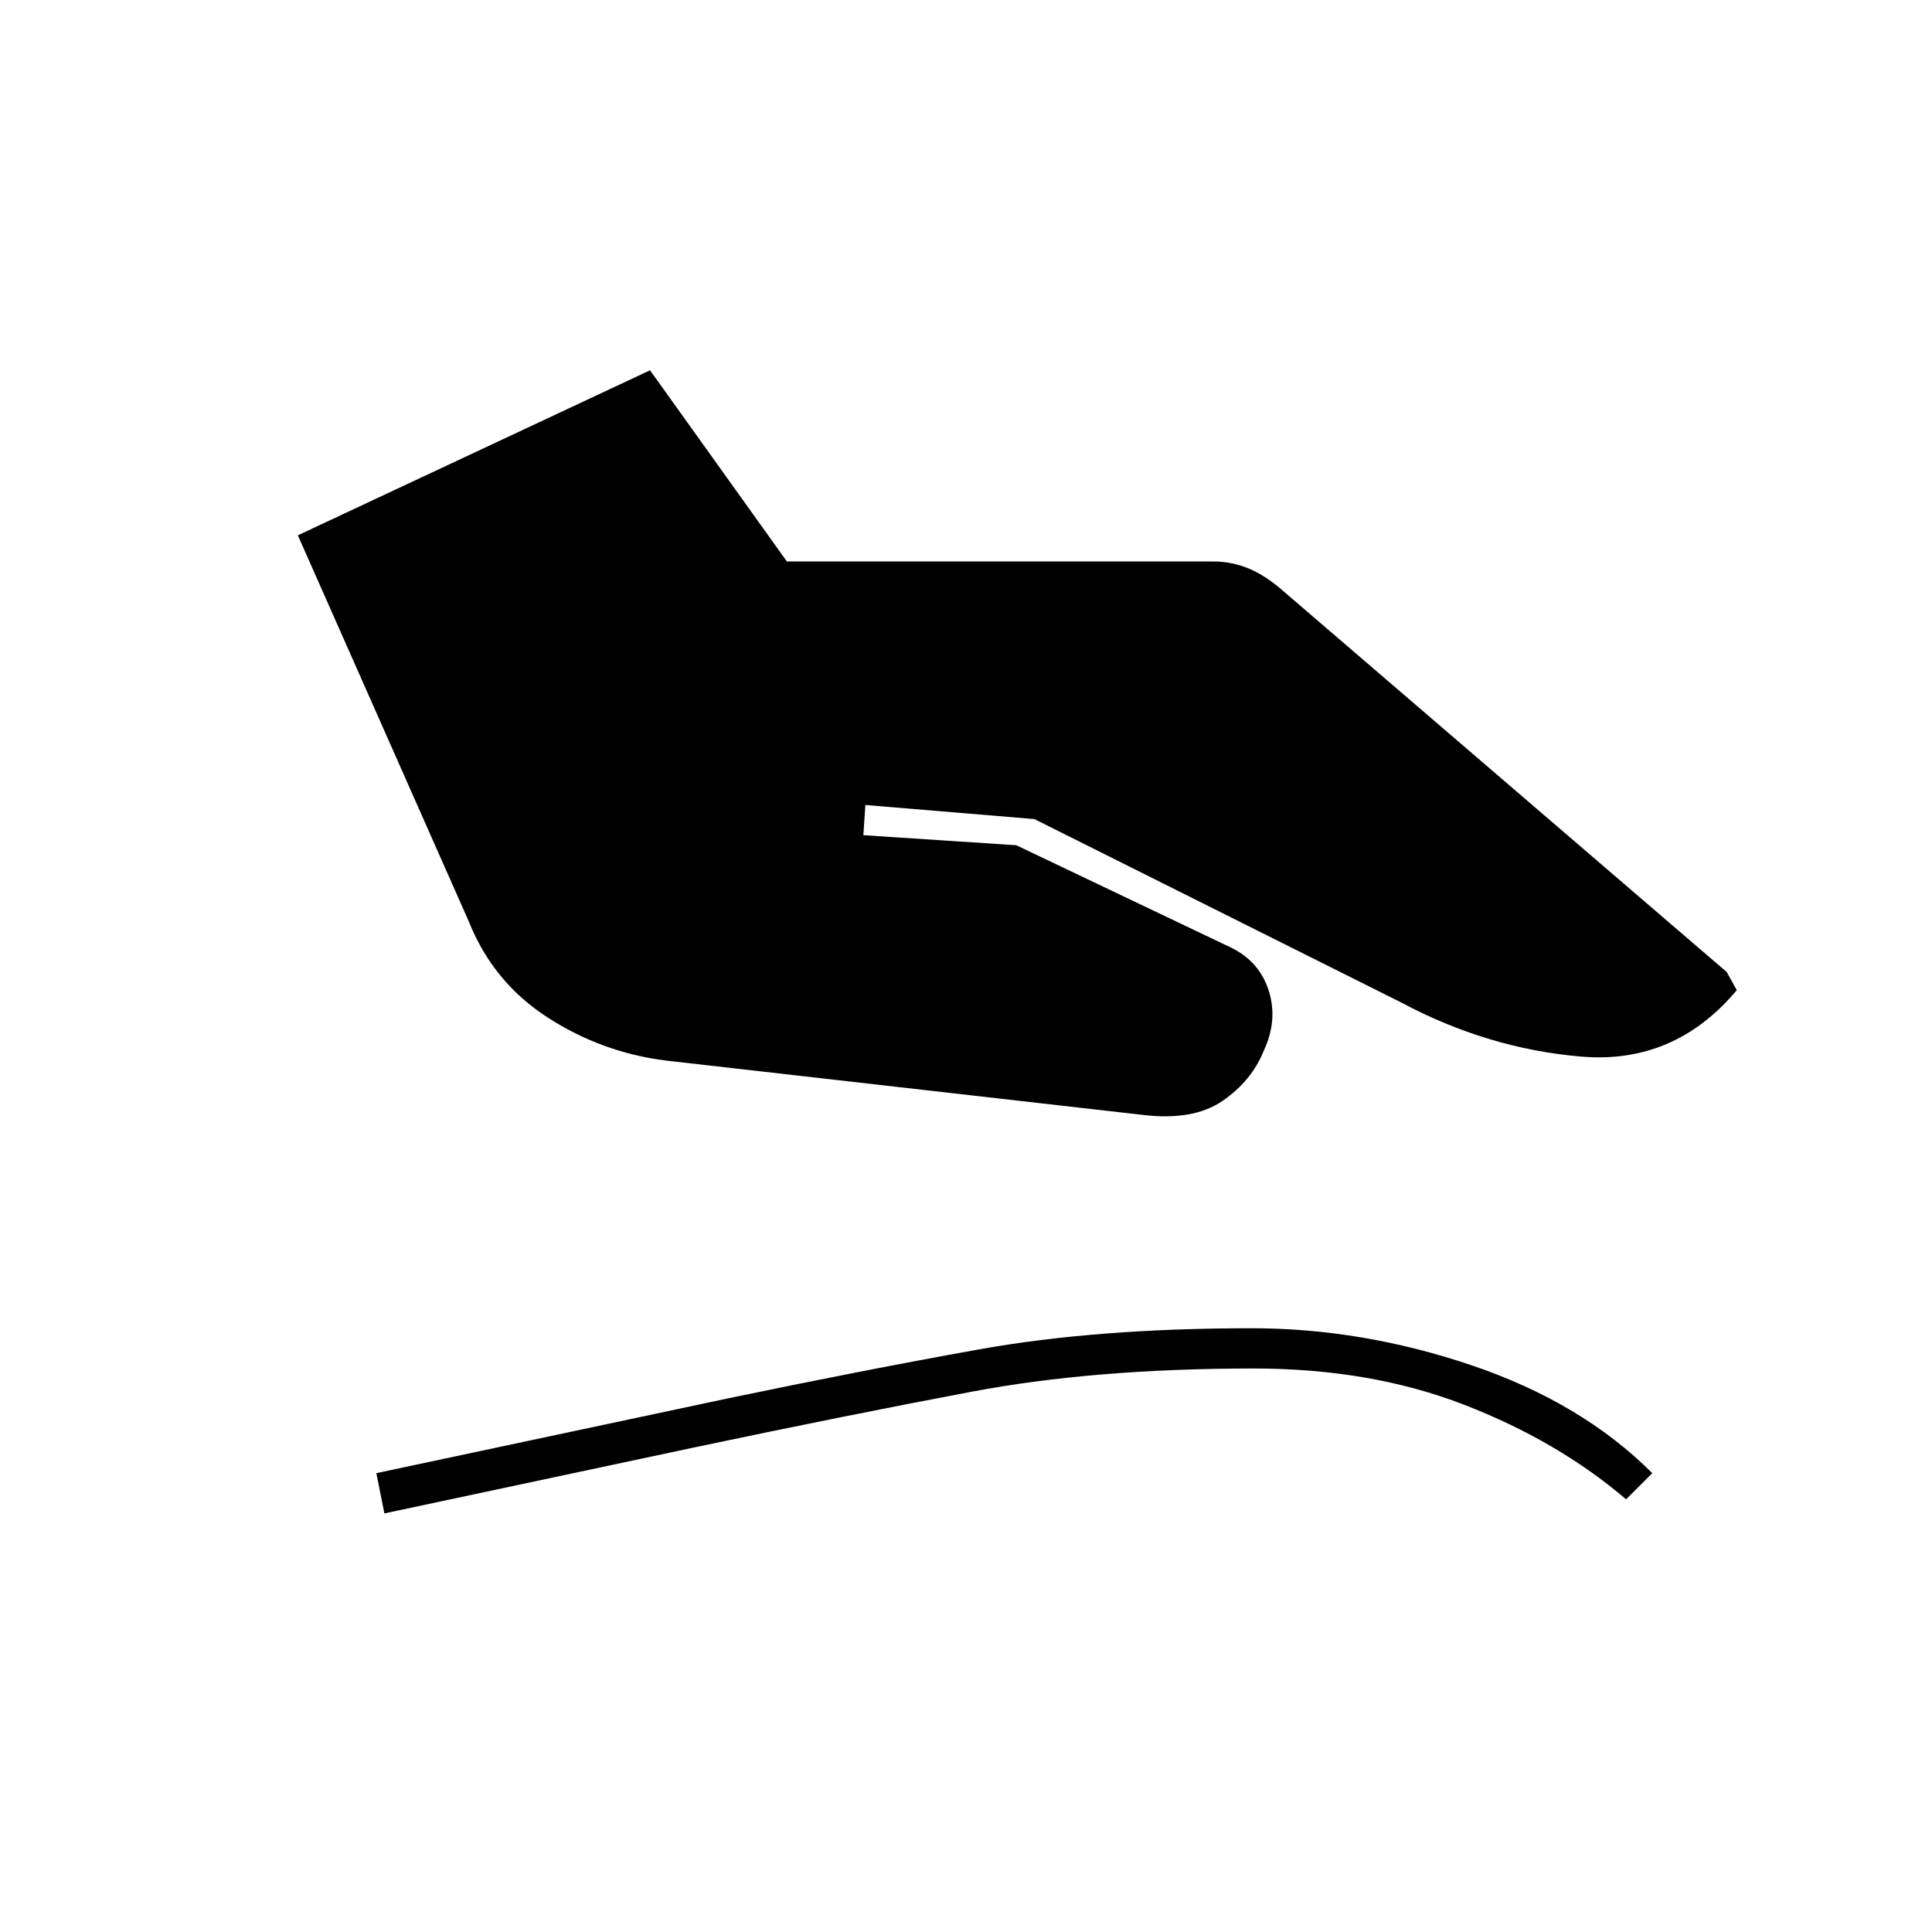 <svg xmlns="http://www.w3.org/2000/svg" height="20" viewBox="0 -960 960 960" width="20"><path d="M331-433q-32-4-59-21.5T233-502l-85-192 175-82 68 95h212q9 0 17.5 3.5T638-666l220 189 5 9q-31 37-77.5 33T696-462l-182-91-84-7-1 15 76 5 107 51q14 7 18.5 21.5T628-438q-6 15-20.5 25t-39.5 7l-237-27ZM191-208l-4-20 174-37q67-14 125.5-24.5T622-300q55 0 109.5 18.5T821-228l-13 13q-34-29-80.5-47T623-280q-79 0-140 11.5T346-241l-155 33Z"/></svg>